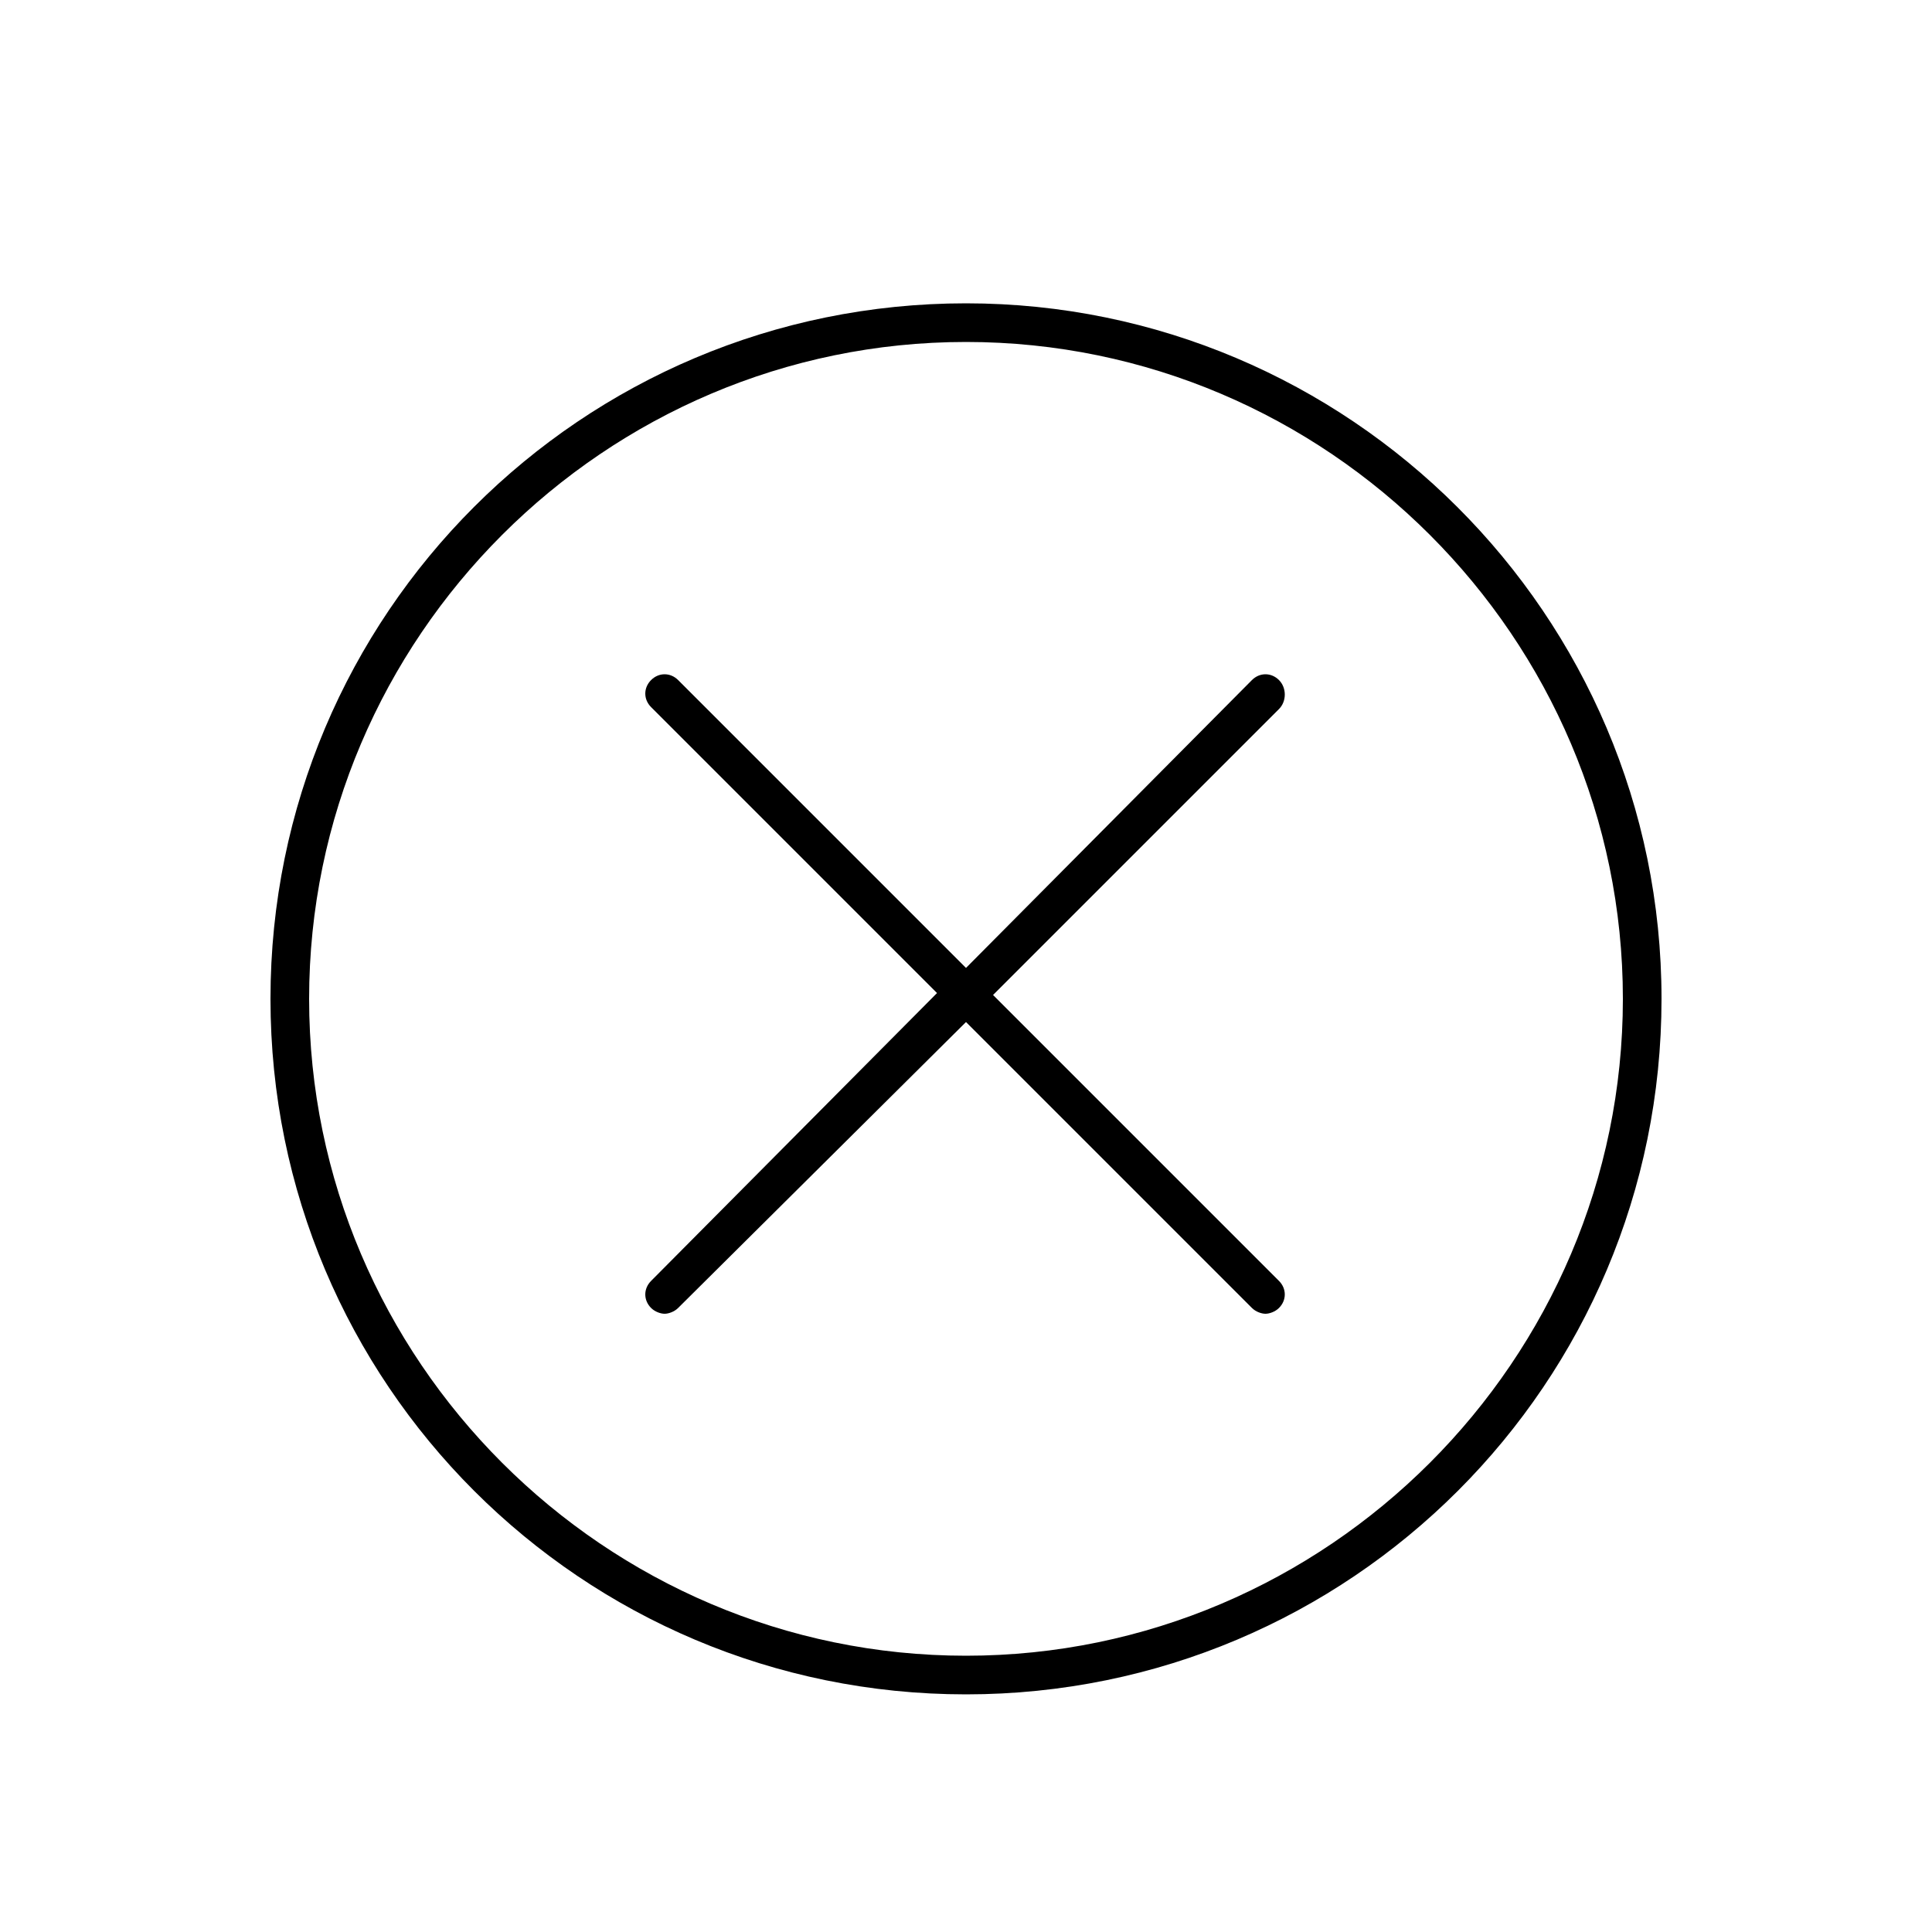 <svg height='100px' width='100px'  fill="#000000" xmlns="http://www.w3.org/2000/svg" xmlns:xlink="http://www.w3.org/1999/xlink" version="1.1" x="0px" y="0px" viewBox="0 0 100 100" style="enable-background:new 0 0 100 100;" xml:space="preserve"><style type="text/css">
	.st0{fill:none;stroke:#000000;stroke-width:2;stroke-linecap:round;stroke-linejoin:round;stroke-miterlimit:10;}
</style><path d="M50,15.7c-19.9,0-36,16.1-36,36s16.1,36,36,36s36-16.1,36-36S69.8,15.7,50,15.7z M50,85.7c-18.7,0-34-15.3-34-34  s15.3-34,34-34s34,15.3,34,34S68.7,85.7,50,85.7z"></path><path d="M66.2,35.2c-0.4-0.4-1-0.4-1.4,0L50,50.1L35.1,35.2c-0.4-0.4-1-0.4-1.4,0s-0.4,1,0,1.4l14.8,14.8L33.7,66.3  c-0.4,0.4-0.4,1,0,1.4c0.2,0.2,0.5,0.3,0.7,0.3s0.5-0.1,0.7-0.3L50,52.9l14.8,14.8c0.2,0.2,0.5,0.3,0.7,0.3s0.5-0.1,0.7-0.3  c0.4-0.4,0.4-1,0-1.4L51.4,51.5l14.8-14.8C66.6,36.3,66.6,35.6,66.2,35.2z"></path></svg>
